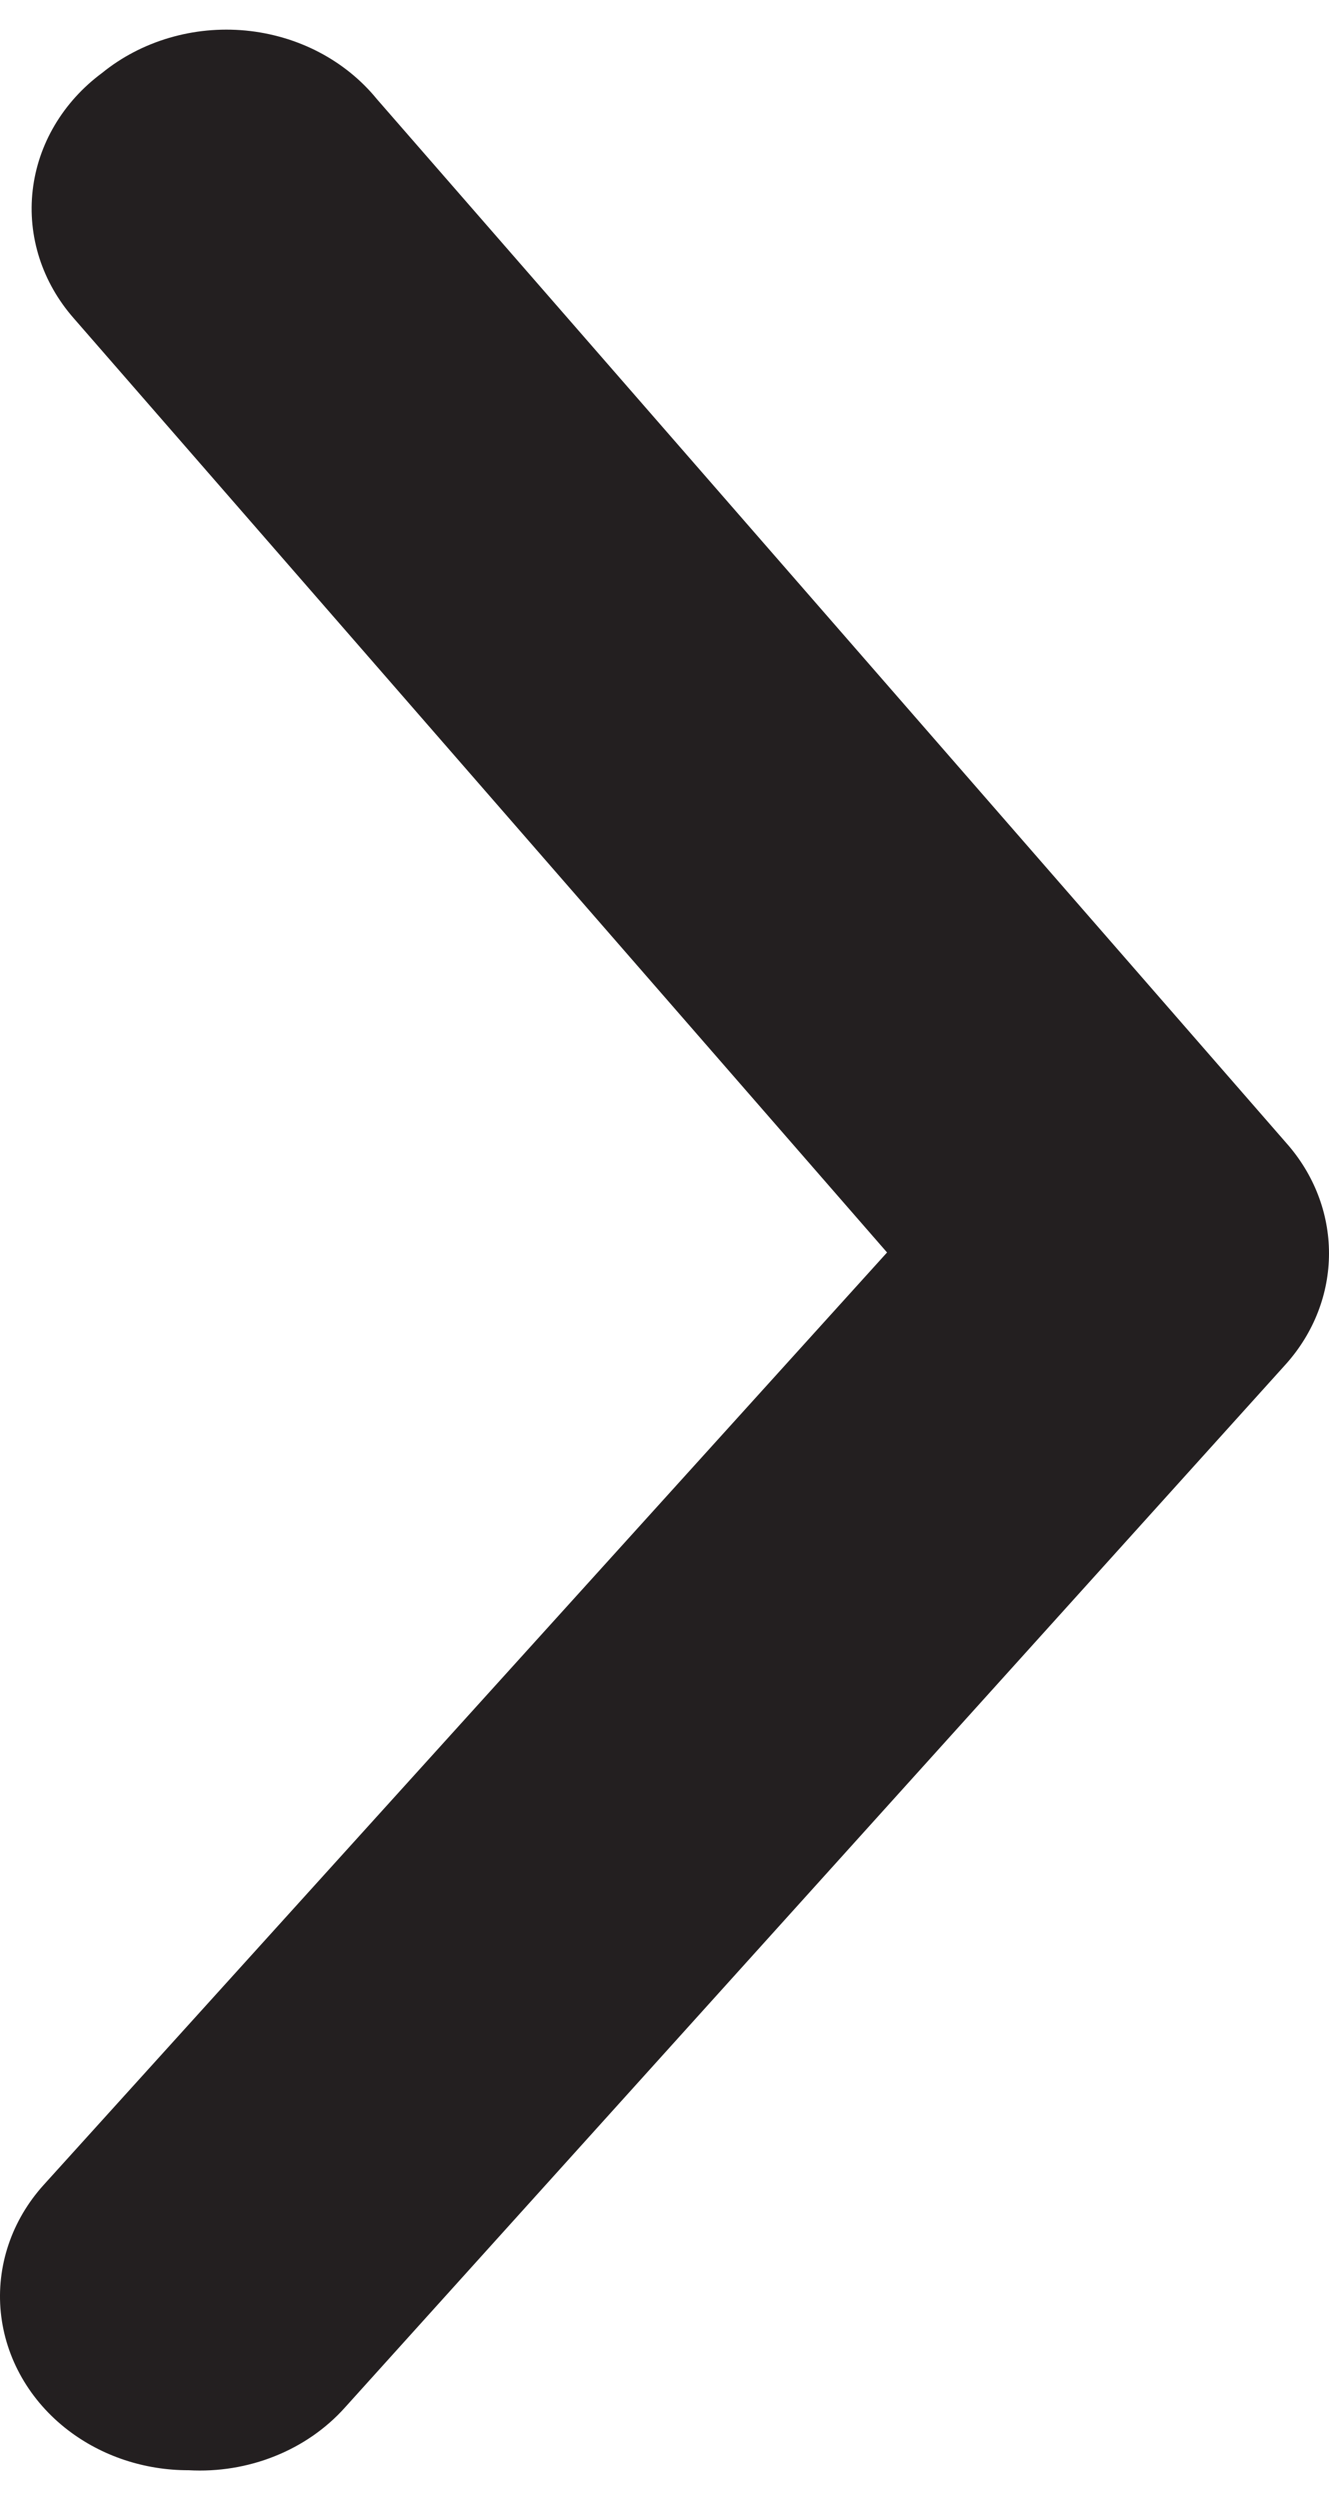 <svg width="42" height="79" viewBox="0 0 42 79" fill="none" xmlns="http://www.w3.org/2000/svg">
<path d="M5.96 78.053C4.57 78.056 3.223 77.609 2.152 76.789C1.55 76.328 1.052 75.761 0.687 75.121C0.322 74.482 0.097 73.782 0.025 73.062C-0.047 72.342 0.036 71.616 0.268 70.926C0.5 70.235 0.878 69.594 1.379 69.039L28.033 39.575L2.331 10.057C1.837 9.495 1.468 8.848 1.245 8.154C1.022 7.459 0.95 6.731 1.033 6.011C1.116 5.29 1.352 4.592 1.728 3.957C2.104 3.321 2.612 2.76 3.223 2.307C3.839 1.806 4.56 1.429 5.341 1.198C6.122 0.967 6.946 0.888 7.762 0.965C8.577 1.043 9.367 1.275 10.081 1.648C10.794 2.021 11.417 2.526 11.91 3.131L40.647 36.112C41.522 37.096 42 38.33 42 39.603C42 40.876 41.522 42.11 40.647 43.093L10.898 76.075C10.302 76.74 9.543 77.266 8.685 77.609C7.827 77.953 6.894 78.105 5.96 78.053Z" fill="#231F20"/>
</svg>
